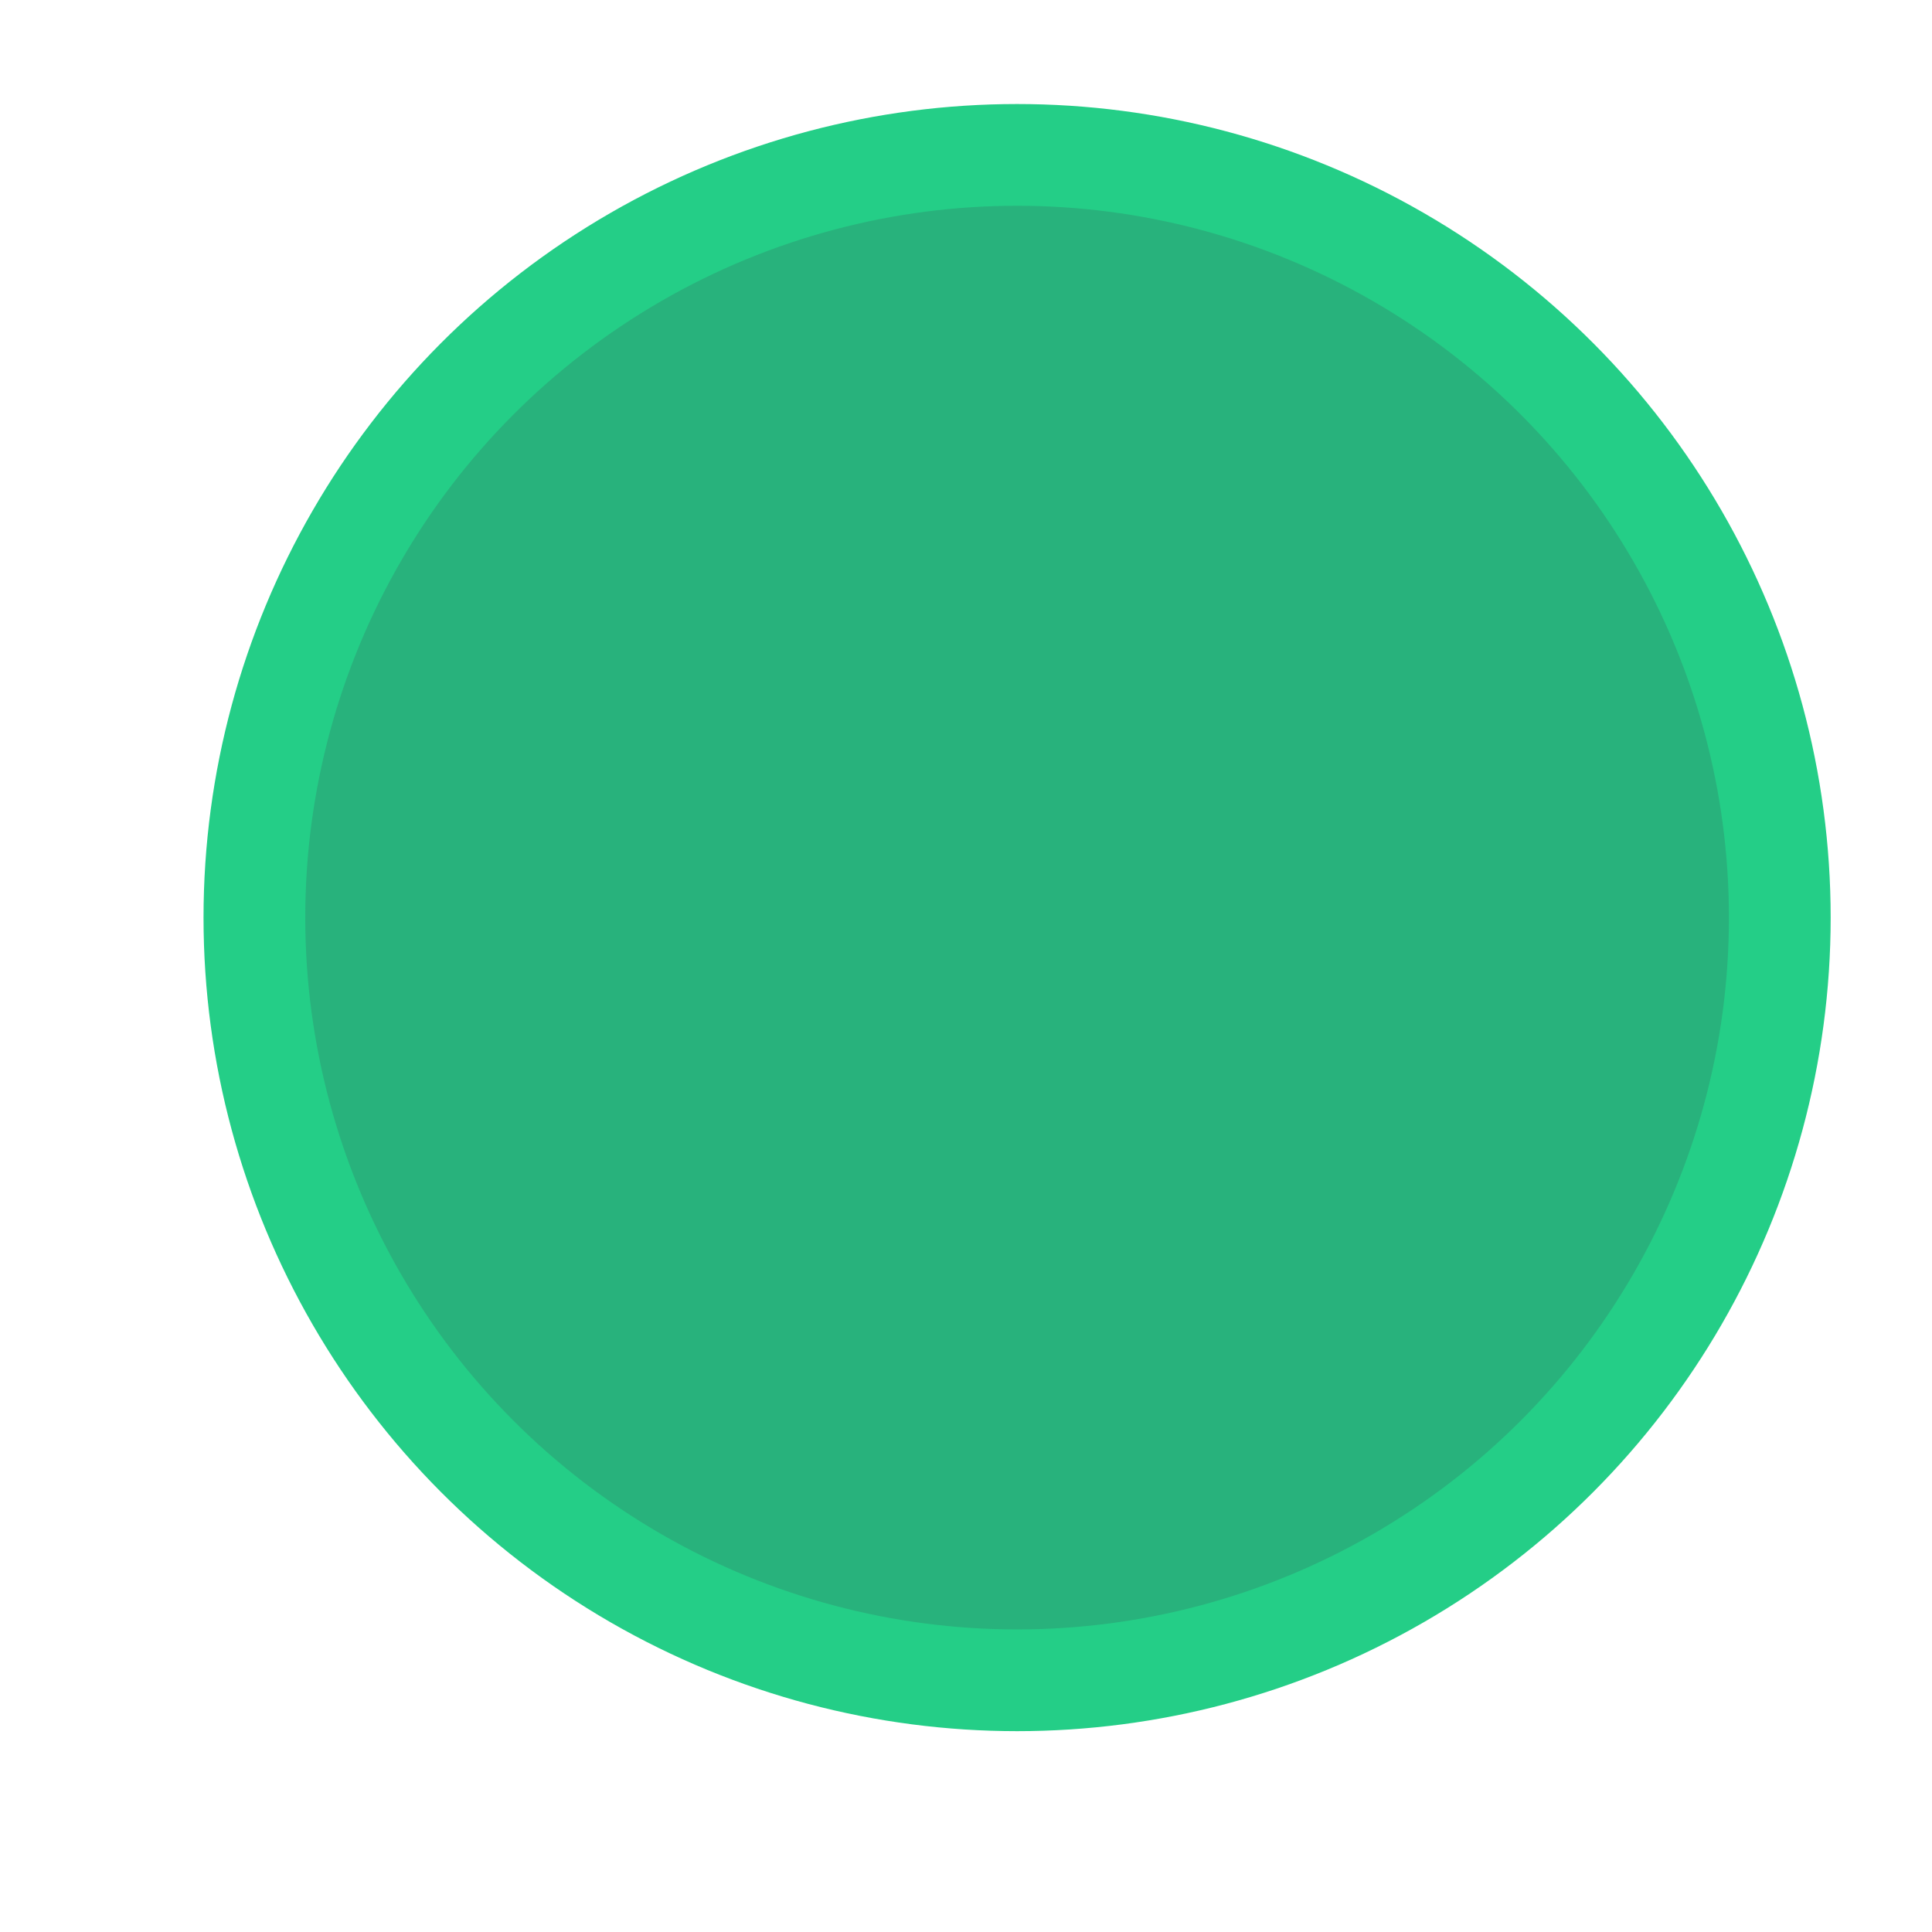 <?xml version="1.0" encoding="UTF-8" standalone="no"?>
<svg
   xmlns:dc="http://purl.org/dc/elements/1.1/"
   xmlns:cc="http://creativecommons.org/ns#"
   xmlns:rdf="http://www.w3.org/1999/02/22-rdf-syntax-ns#"
   xmlns:svg="http://www.w3.org/2000/svg"
   xmlns="http://www.w3.org/2000/svg"
   width="19"
   height="19"
   viewBox="0 0 5.027 5.027"
   version="1.1"
   id="svg8">
  <defs
     id="defs2" />
  <g
     id="layer1"
     transform="matrix(0.752,0,0,0.752,0.789,-219.099)">
    <circle
       style="opacity:1;fill:#28b27c;fill-opacity:1;stroke:#24ce87;stroke-width:0.352;stroke-linecap:round;stroke-linejoin:miter;stroke-miterlimit:4;stroke-dasharray:none;stroke-opacity:1;paint-order:markers fill stroke"
       id="path815"
       cx="2.47"
       cy="294.53"
       r="2.639" />
  </g>
</svg>
